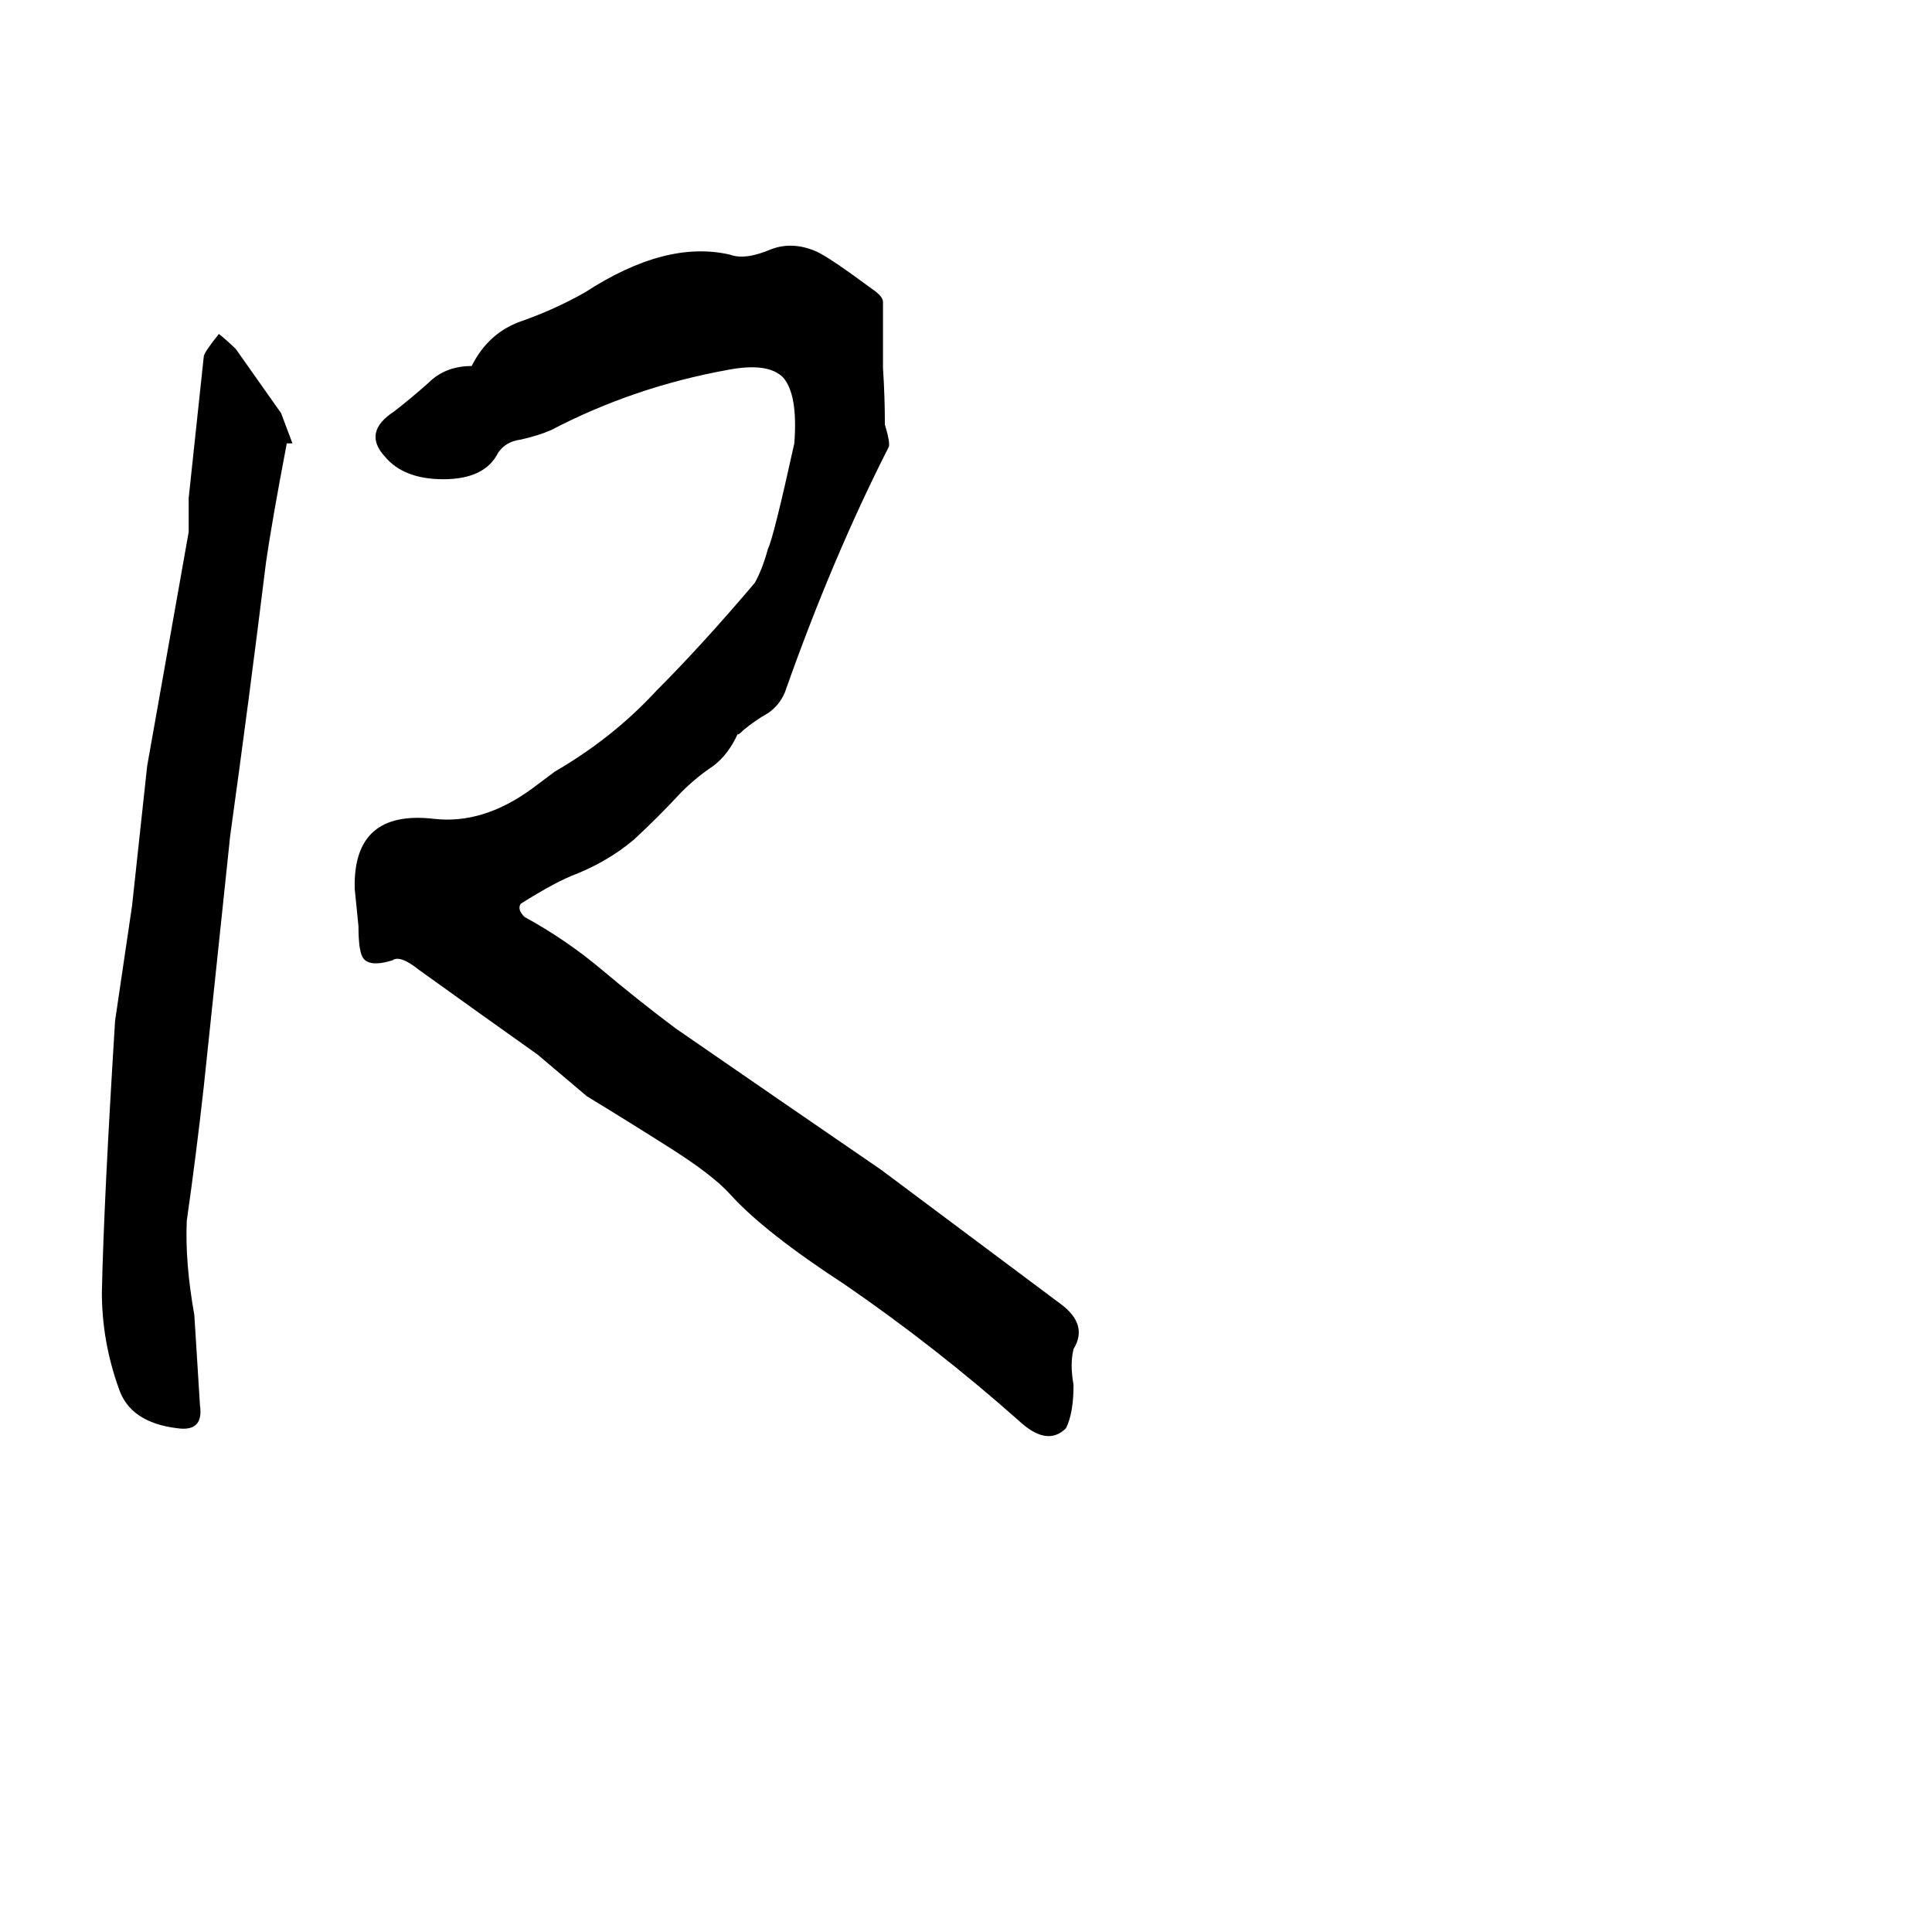 <svg xmlns="http://www.w3.org/2000/svg" viewBox="0 -800 1024 1024">
	<path fill="#000000" d="M421 -565Q423 -591 415 -600Q407 -608 386 -604Q336 -595 292 -572Q285 -569 276 -567Q268 -566 264 -560Q257 -546 235 -546Q214 -546 204 -558Q192 -571 209 -582Q218 -589 227 -597Q236 -606 250 -606Q259 -624 277 -630Q294 -636 310 -645Q353 -673 387 -665Q395 -662 409 -668Q420 -672 432 -667Q437 -665 451 -655L462 -647Q468 -643 468 -640Q468 -622 468 -605Q469 -590 469 -575Q472 -565 471 -563Q441 -504 416 -433Q413 -426 407 -422Q400 -418 394 -413Q391 -410 391 -411Q386 -400 378 -394Q369 -388 361 -380Q349 -367 336 -355Q323 -344 306 -337Q295 -333 276 -321Q274 -318 278 -314Q300 -302 319 -286Q338 -270 358 -255Q413 -217 467 -180Q475 -174 562 -109Q577 -98 569 -85Q567 -77 569 -66Q569 -51 565 -43Q555 -33 540 -47Q496 -86 448 -119Q405 -147 387 -167Q378 -177 356 -191Q334 -205 311 -219Q298 -230 285 -241Q254 -263 222 -286Q212 -294 208 -291Q195 -287 192 -293Q190 -297 190 -309Q189 -319 188 -329Q187 -371 230 -366Q256 -363 282 -382L294 -391Q325 -409 348 -434Q372 -458 400 -491Q404 -498 407 -509Q410 -515 421 -565ZM155 -565H152Q144 -523 141 -502Q132 -429 122 -357Q115 -290 108 -224Q104 -188 99 -153Q98 -131 103 -103L106 -55Q107 -48 104 -45Q101 -42 94 -43Q69 -46 63 -64Q54 -89 54 -115Q55 -163 61 -259L70 -320Q74 -357 78 -394L100 -518Q100 -527 100 -536Q104 -573 108 -611Q108 -613 116 -623Q121 -619 125 -615L149 -581Q152 -573 155 -565Z"/>
</svg>